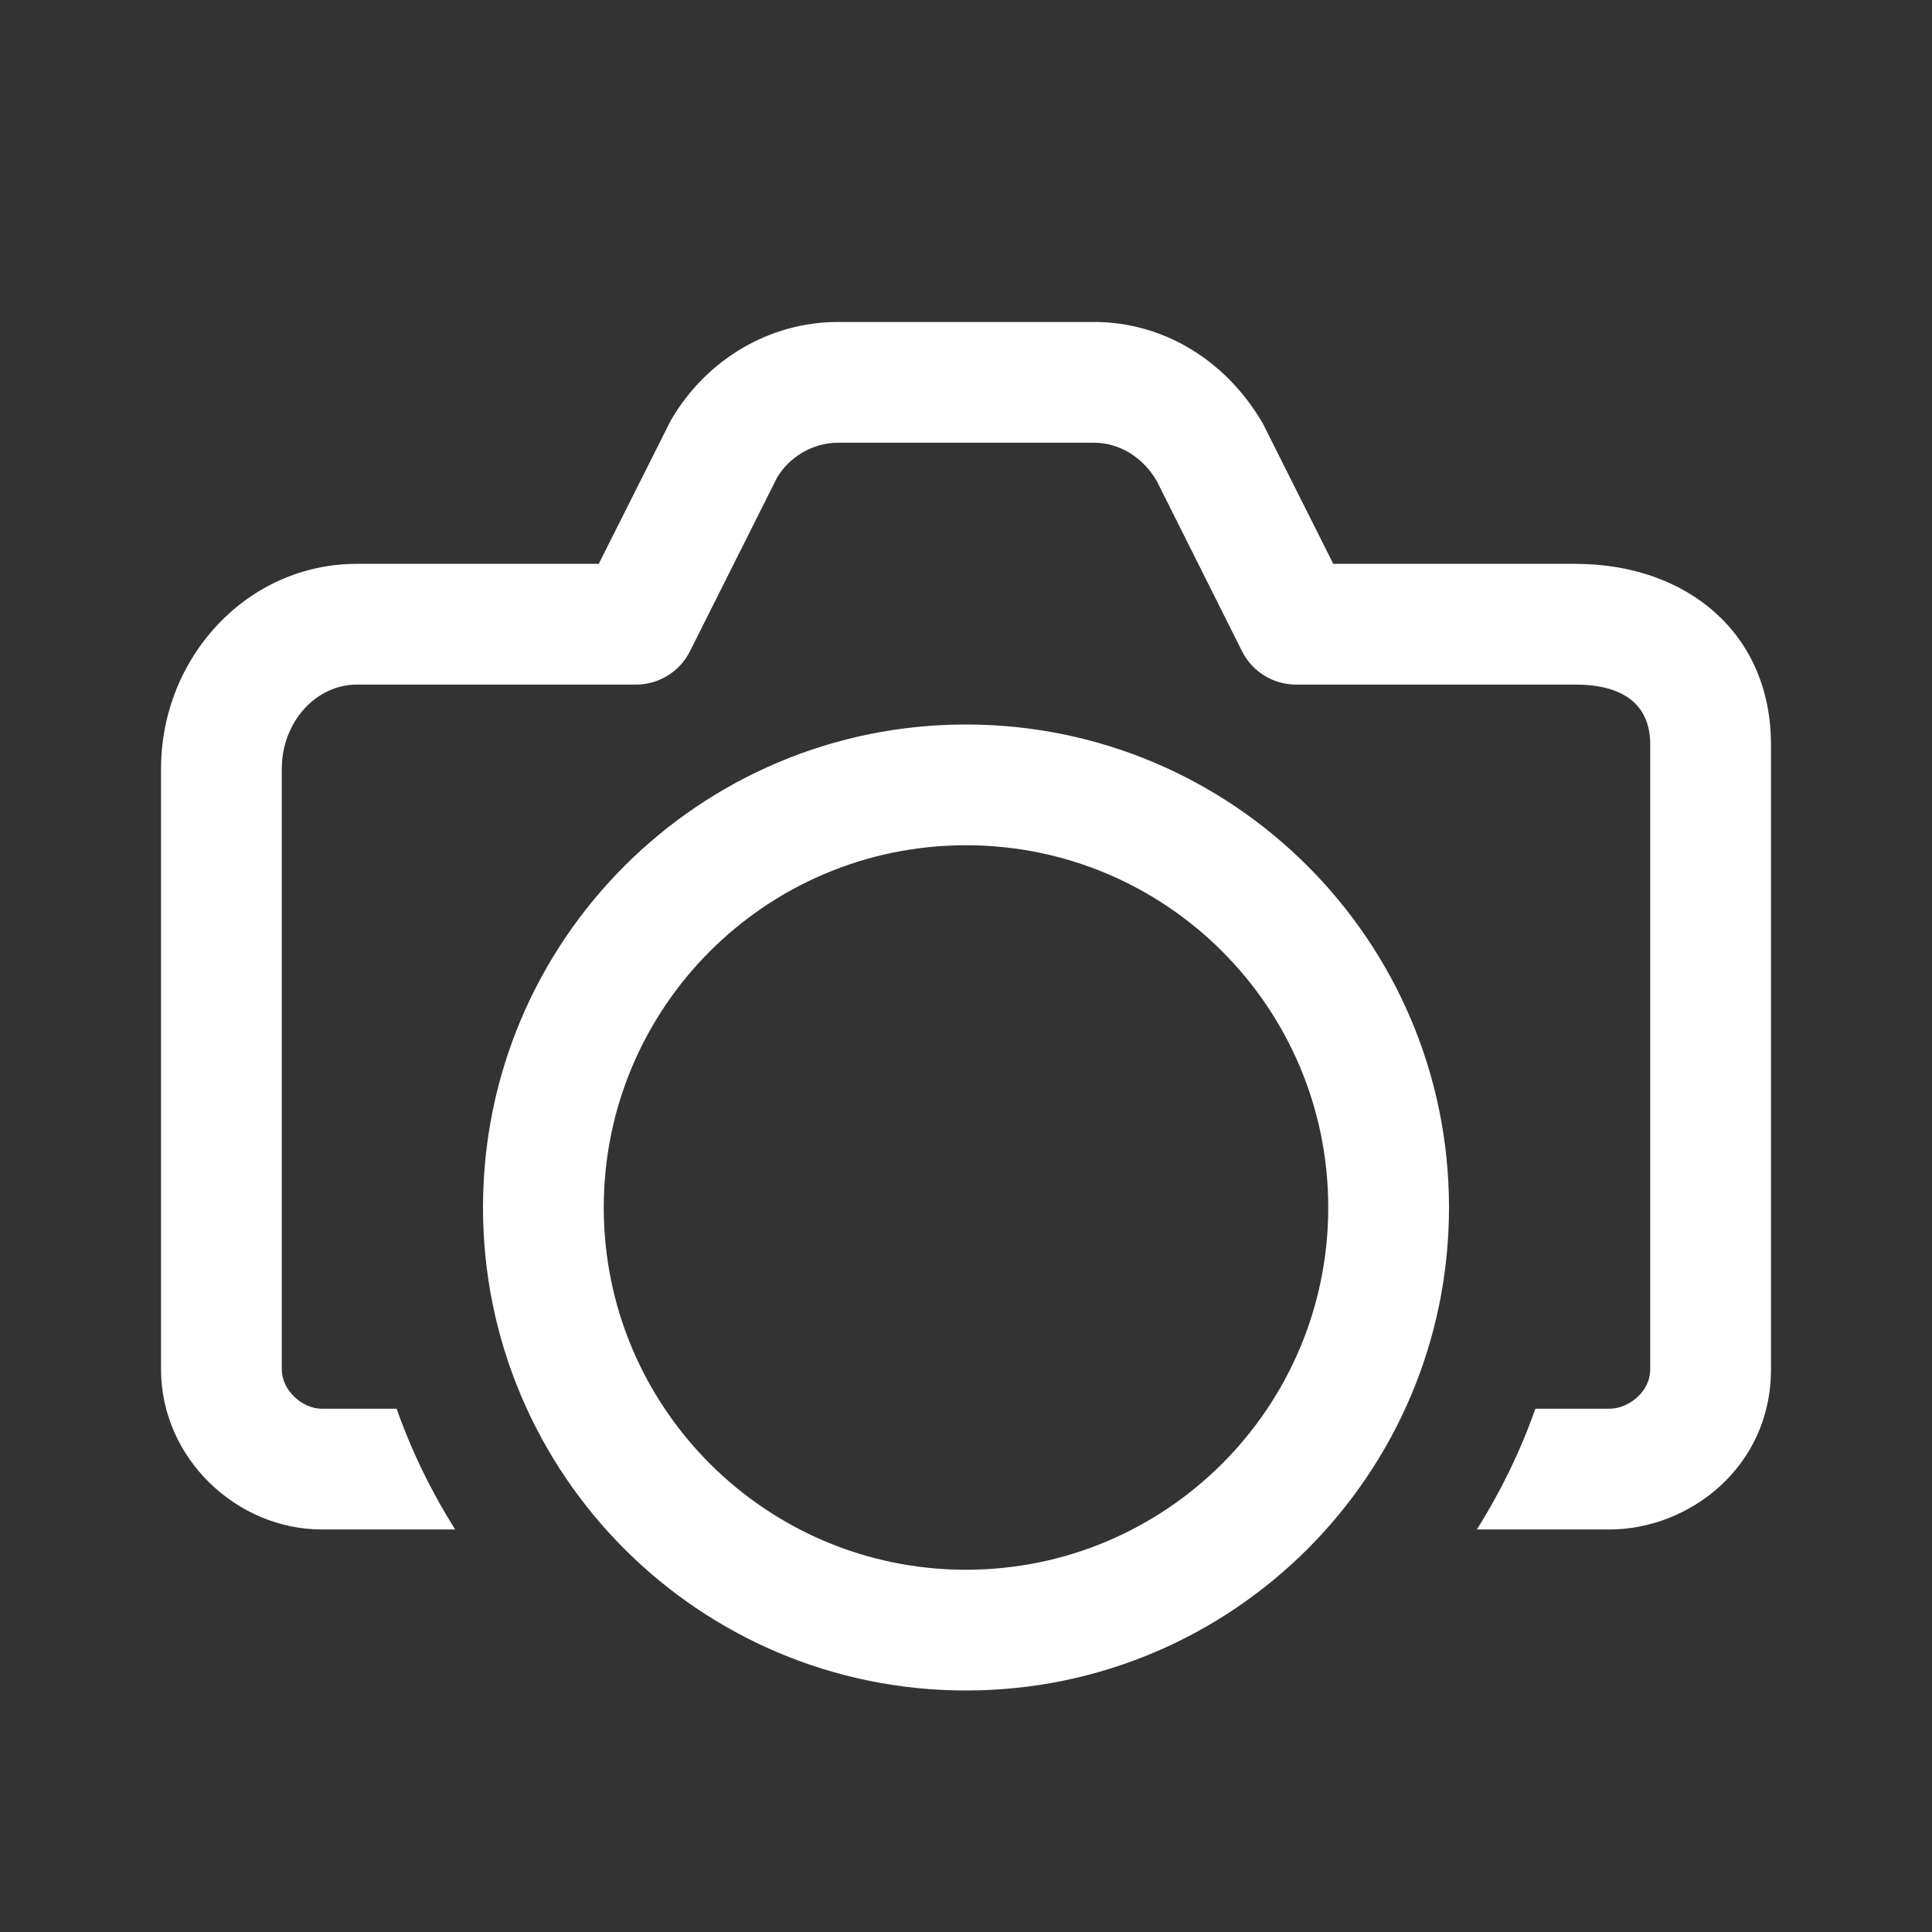 <svg width="32" height="32" viewBox="0 0 32 32" fill="none" xmlns="http://www.w3.org/2000/svg">
<rect x="0" y="0" width="32" height="32" fill="#333333" stroke="none"/>
<path fill-rule="evenodd" clip-rule="evenodd" d="M26.091 9.339C27.937 9.339 29.333 10.484 29.333 12.333V22.681C29.333 24.31 27.966 25.333 26.66 25.333H24.461C24.854 24.71 25.181 24.04 25.431 23.333H26.66C26.967 23.333 27.333 23.059 27.333 22.681V12.333C27.333 11.686 26.91 11.339 26.091 11.339H21.466C21.088 11.339 20.742 11.125 20.572 10.787L19.159 7.966C18.926 7.566 18.533 7.333 18.121 7.333H13.879C13.467 7.333 13.074 7.566 12.871 7.91L11.428 10.787C11.258 11.125 10.912 11.339 10.534 11.339H5.909C5.239 11.339 4.667 11.951 4.667 12.739V22.681C4.667 23.02 4.996 23.333 5.333 23.333H6.569C6.819 24.04 7.146 24.71 7.539 25.333H5.333C3.913 25.333 2.667 24.147 2.667 22.681V12.739C2.667 10.876 4.103 9.339 5.909 9.339H9.917L11.114 6.957C11.7 5.953 12.745 5.333 13.879 5.333H18.121C19.255 5.333 20.299 5.953 20.916 7.013L22.083 9.339H26.091ZM16 26C19.314 26 22 23.314 22 20C22 16.686 19.314 14 16 14C12.686 14 10 16.686 10 20C10 23.314 12.686 26 16 26ZM8 20C8 24.418 11.582 28 16 28C20.418 28 24 24.418 24 20C24 15.582 20.418 12 16 12C11.582 12 8 15.582 8 20Z" fill="white"/>
</svg>
